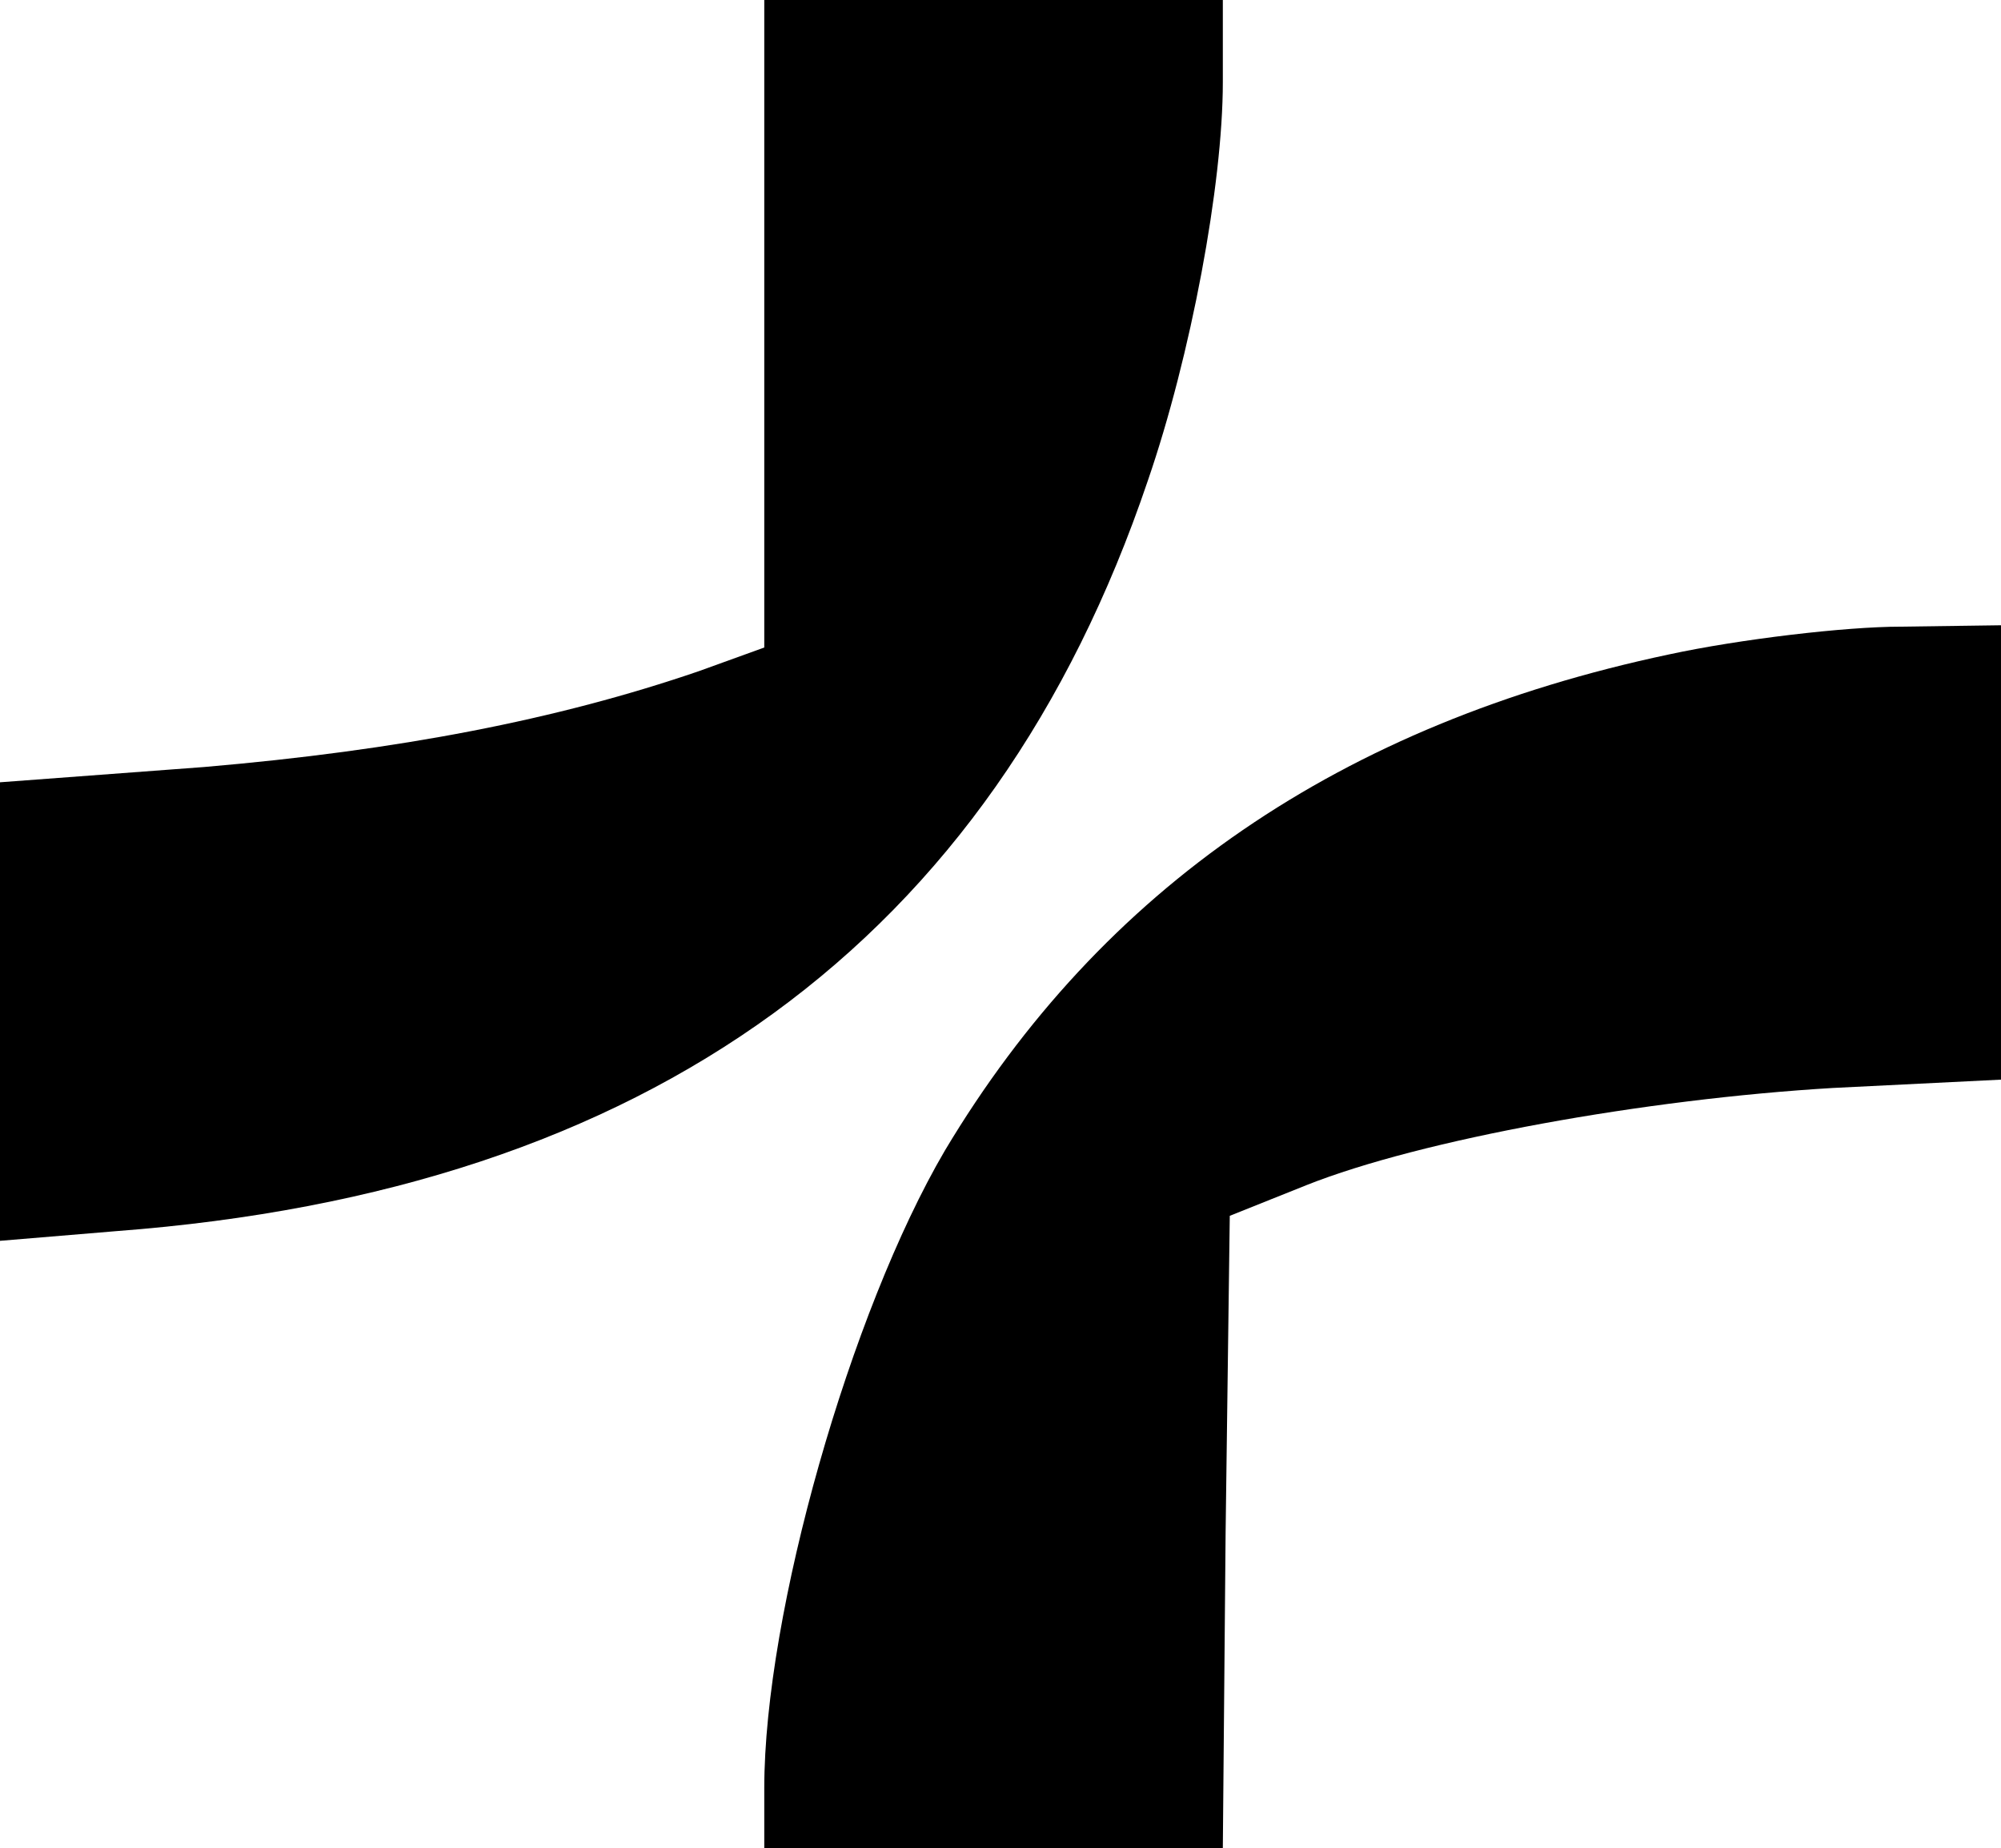 <?xml version="1.0" standalone="no"?>
<!DOCTYPE svg PUBLIC "-//W3C//DTD SVG 20010904//EN"
 "http://www.w3.org/TR/2001/REC-SVG-20010904/DTD/svg10.dtd">
<svg version="1.0" xmlns="http://www.w3.org/2000/svg"
 width="144pt" height="133pt" viewBox="0 0 144 133"
 preserveAspectRatio="xMidYMid meet">
<g transform="translate(-178,317) scale(0.1,-0.1)"
fill="#000000" stroke="none">
<path d="M2330 2937 l0 -233 -47 -17 c-102 -35 -216 -57 -356 -69 l-147 -11 0
-165 0 -165 84 7 c383 29 630 209 742 540 31 90 54 213 54 287 l0 59 -165 0
-165 0 0 -233z"/>
<path d="M2981 2699 c-236 -50 -408 -168 -521 -357 -68 -116 -130 -333 -130
-459 l0 -43 165 0 165 0 2 227 3 228 55 22 c83 33 244 62 379 70 l121 6 0 164
0 163 -72 -1 c-40 0 -116 -9 -167 -20z"/>
</g>
</svg>
